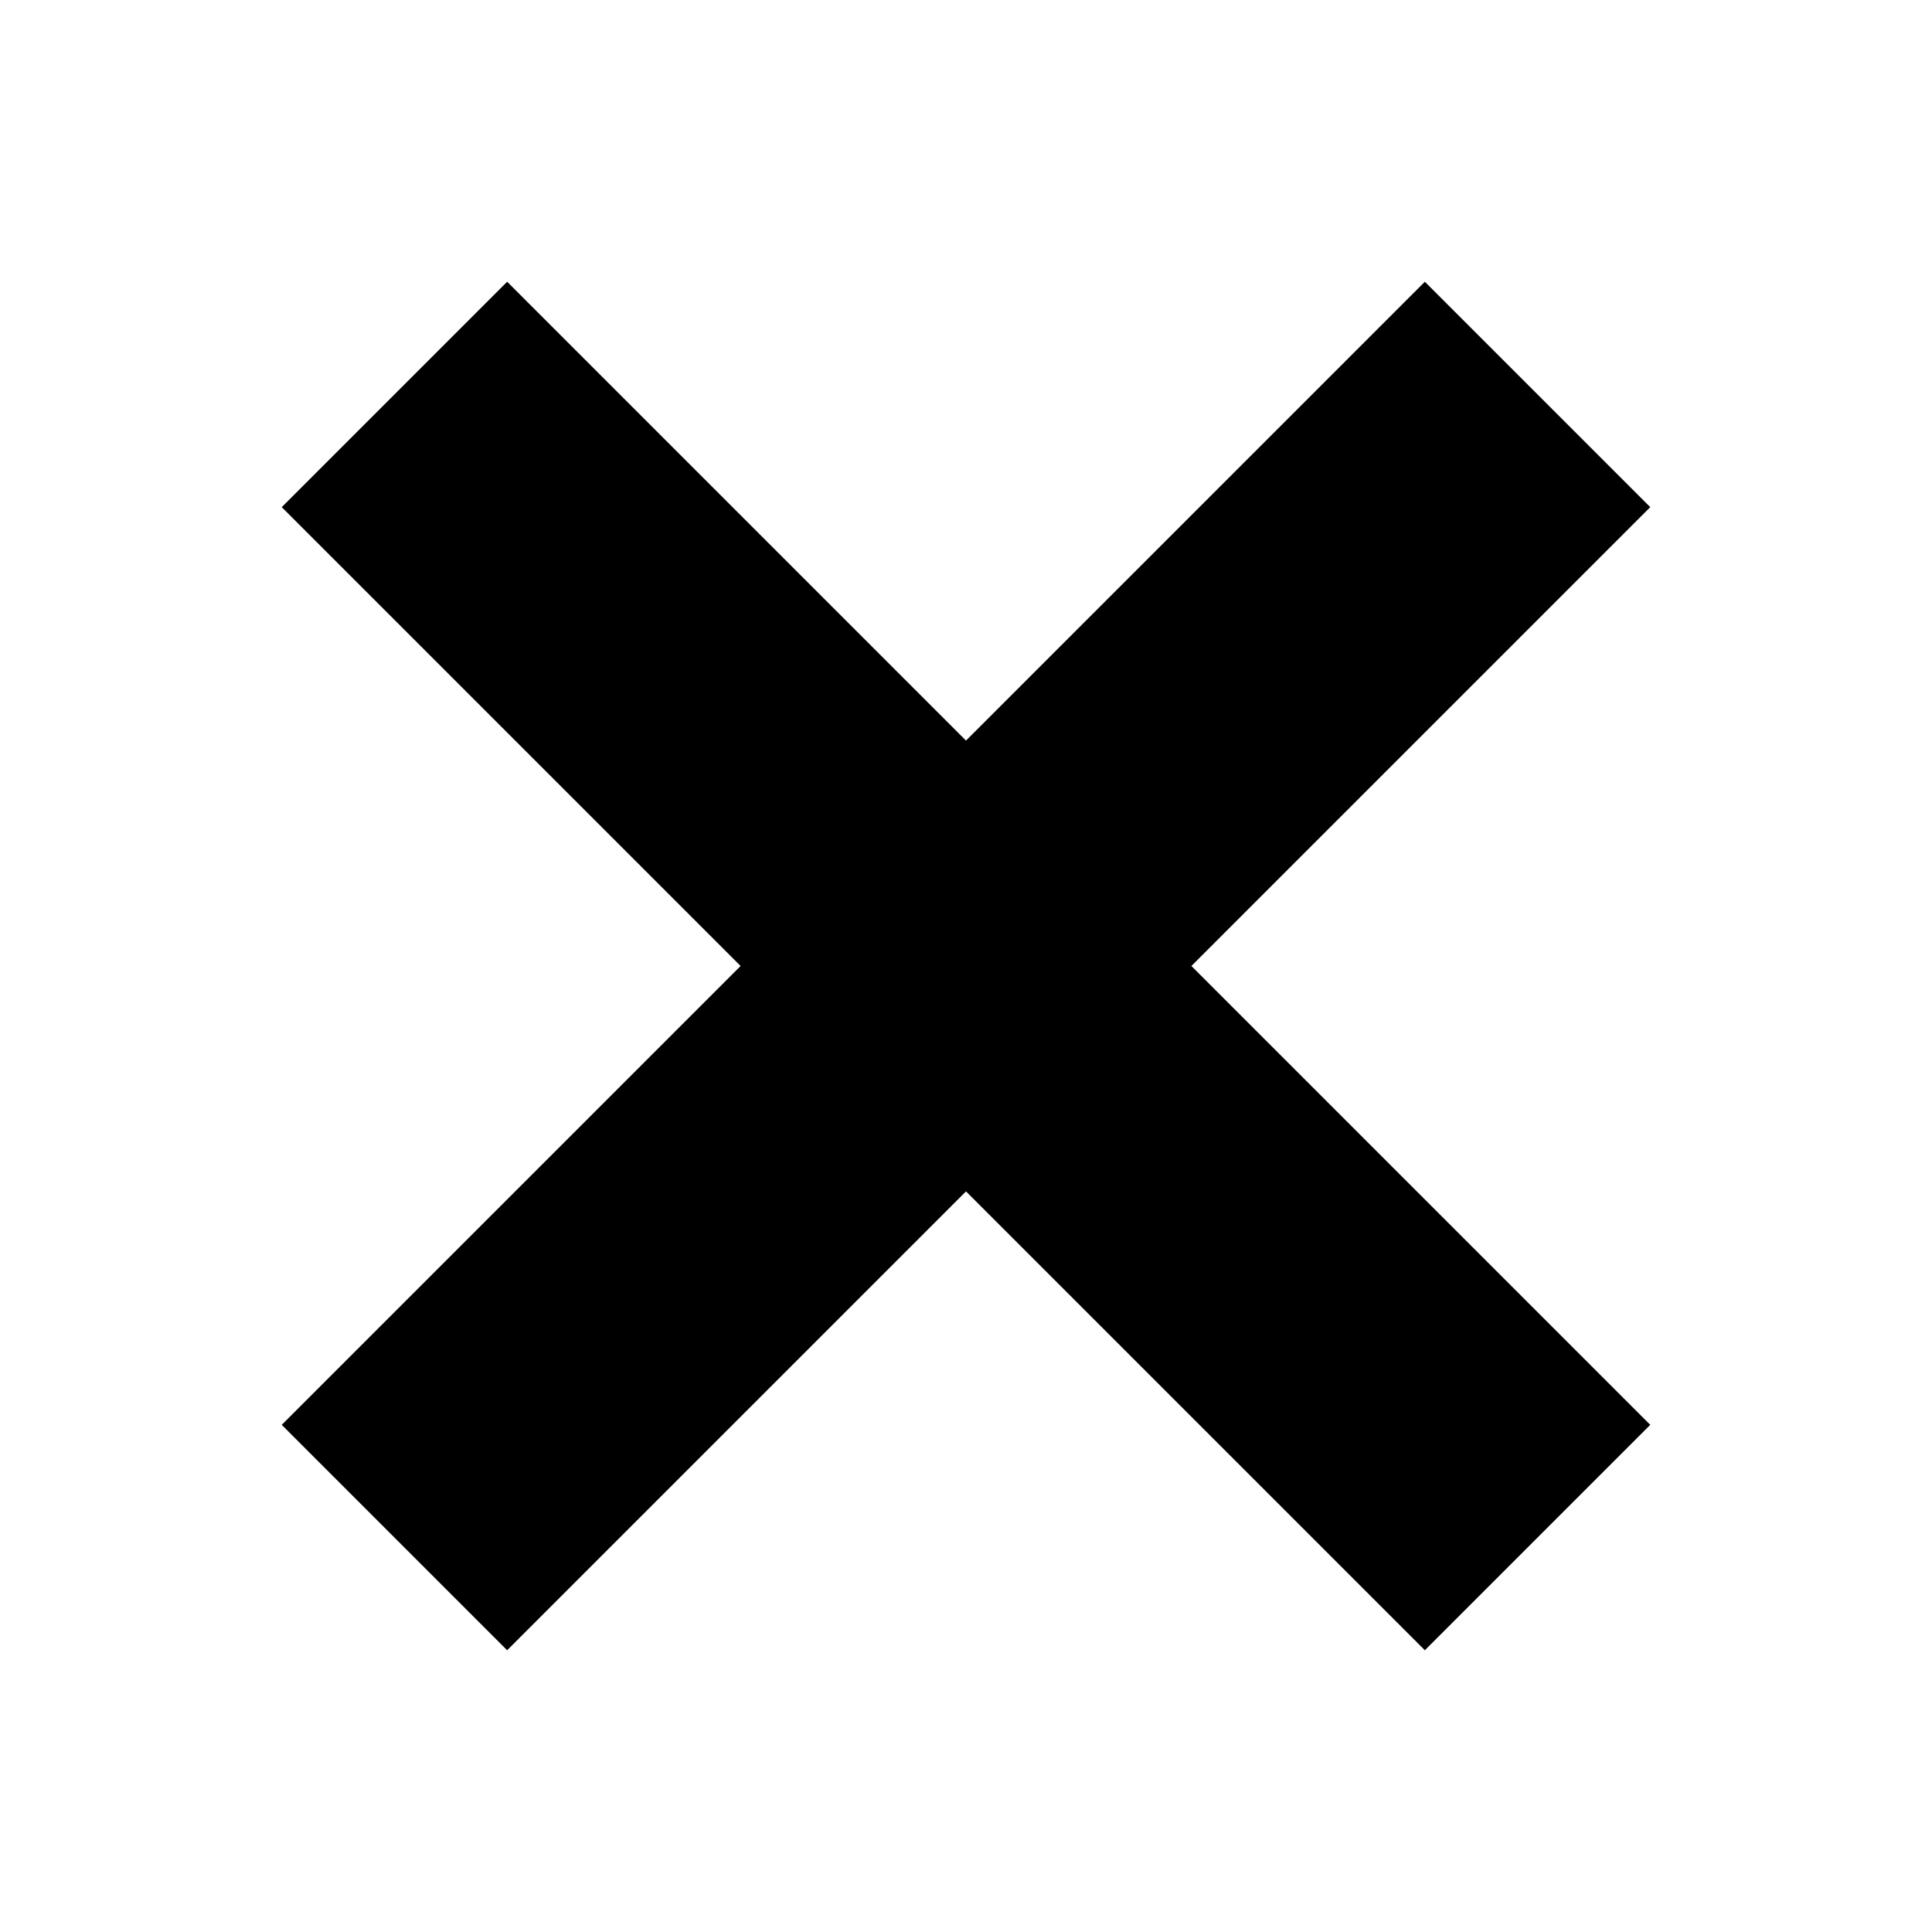 <svg xmlns="http://www.w3.org/2000/svg" width="24" height="24" viewBox="0 0 24 24">
	<path d="M14.8,12l5.7,5.7l-2.8,2.8L12,14.8l-5.7,5.7l-2.8-2.8L9.2,12L3.5,6.3l2.8-2.8L12,9.2l5.7-5.7l2.8,2.8L14.8,12z"/>
</svg>
